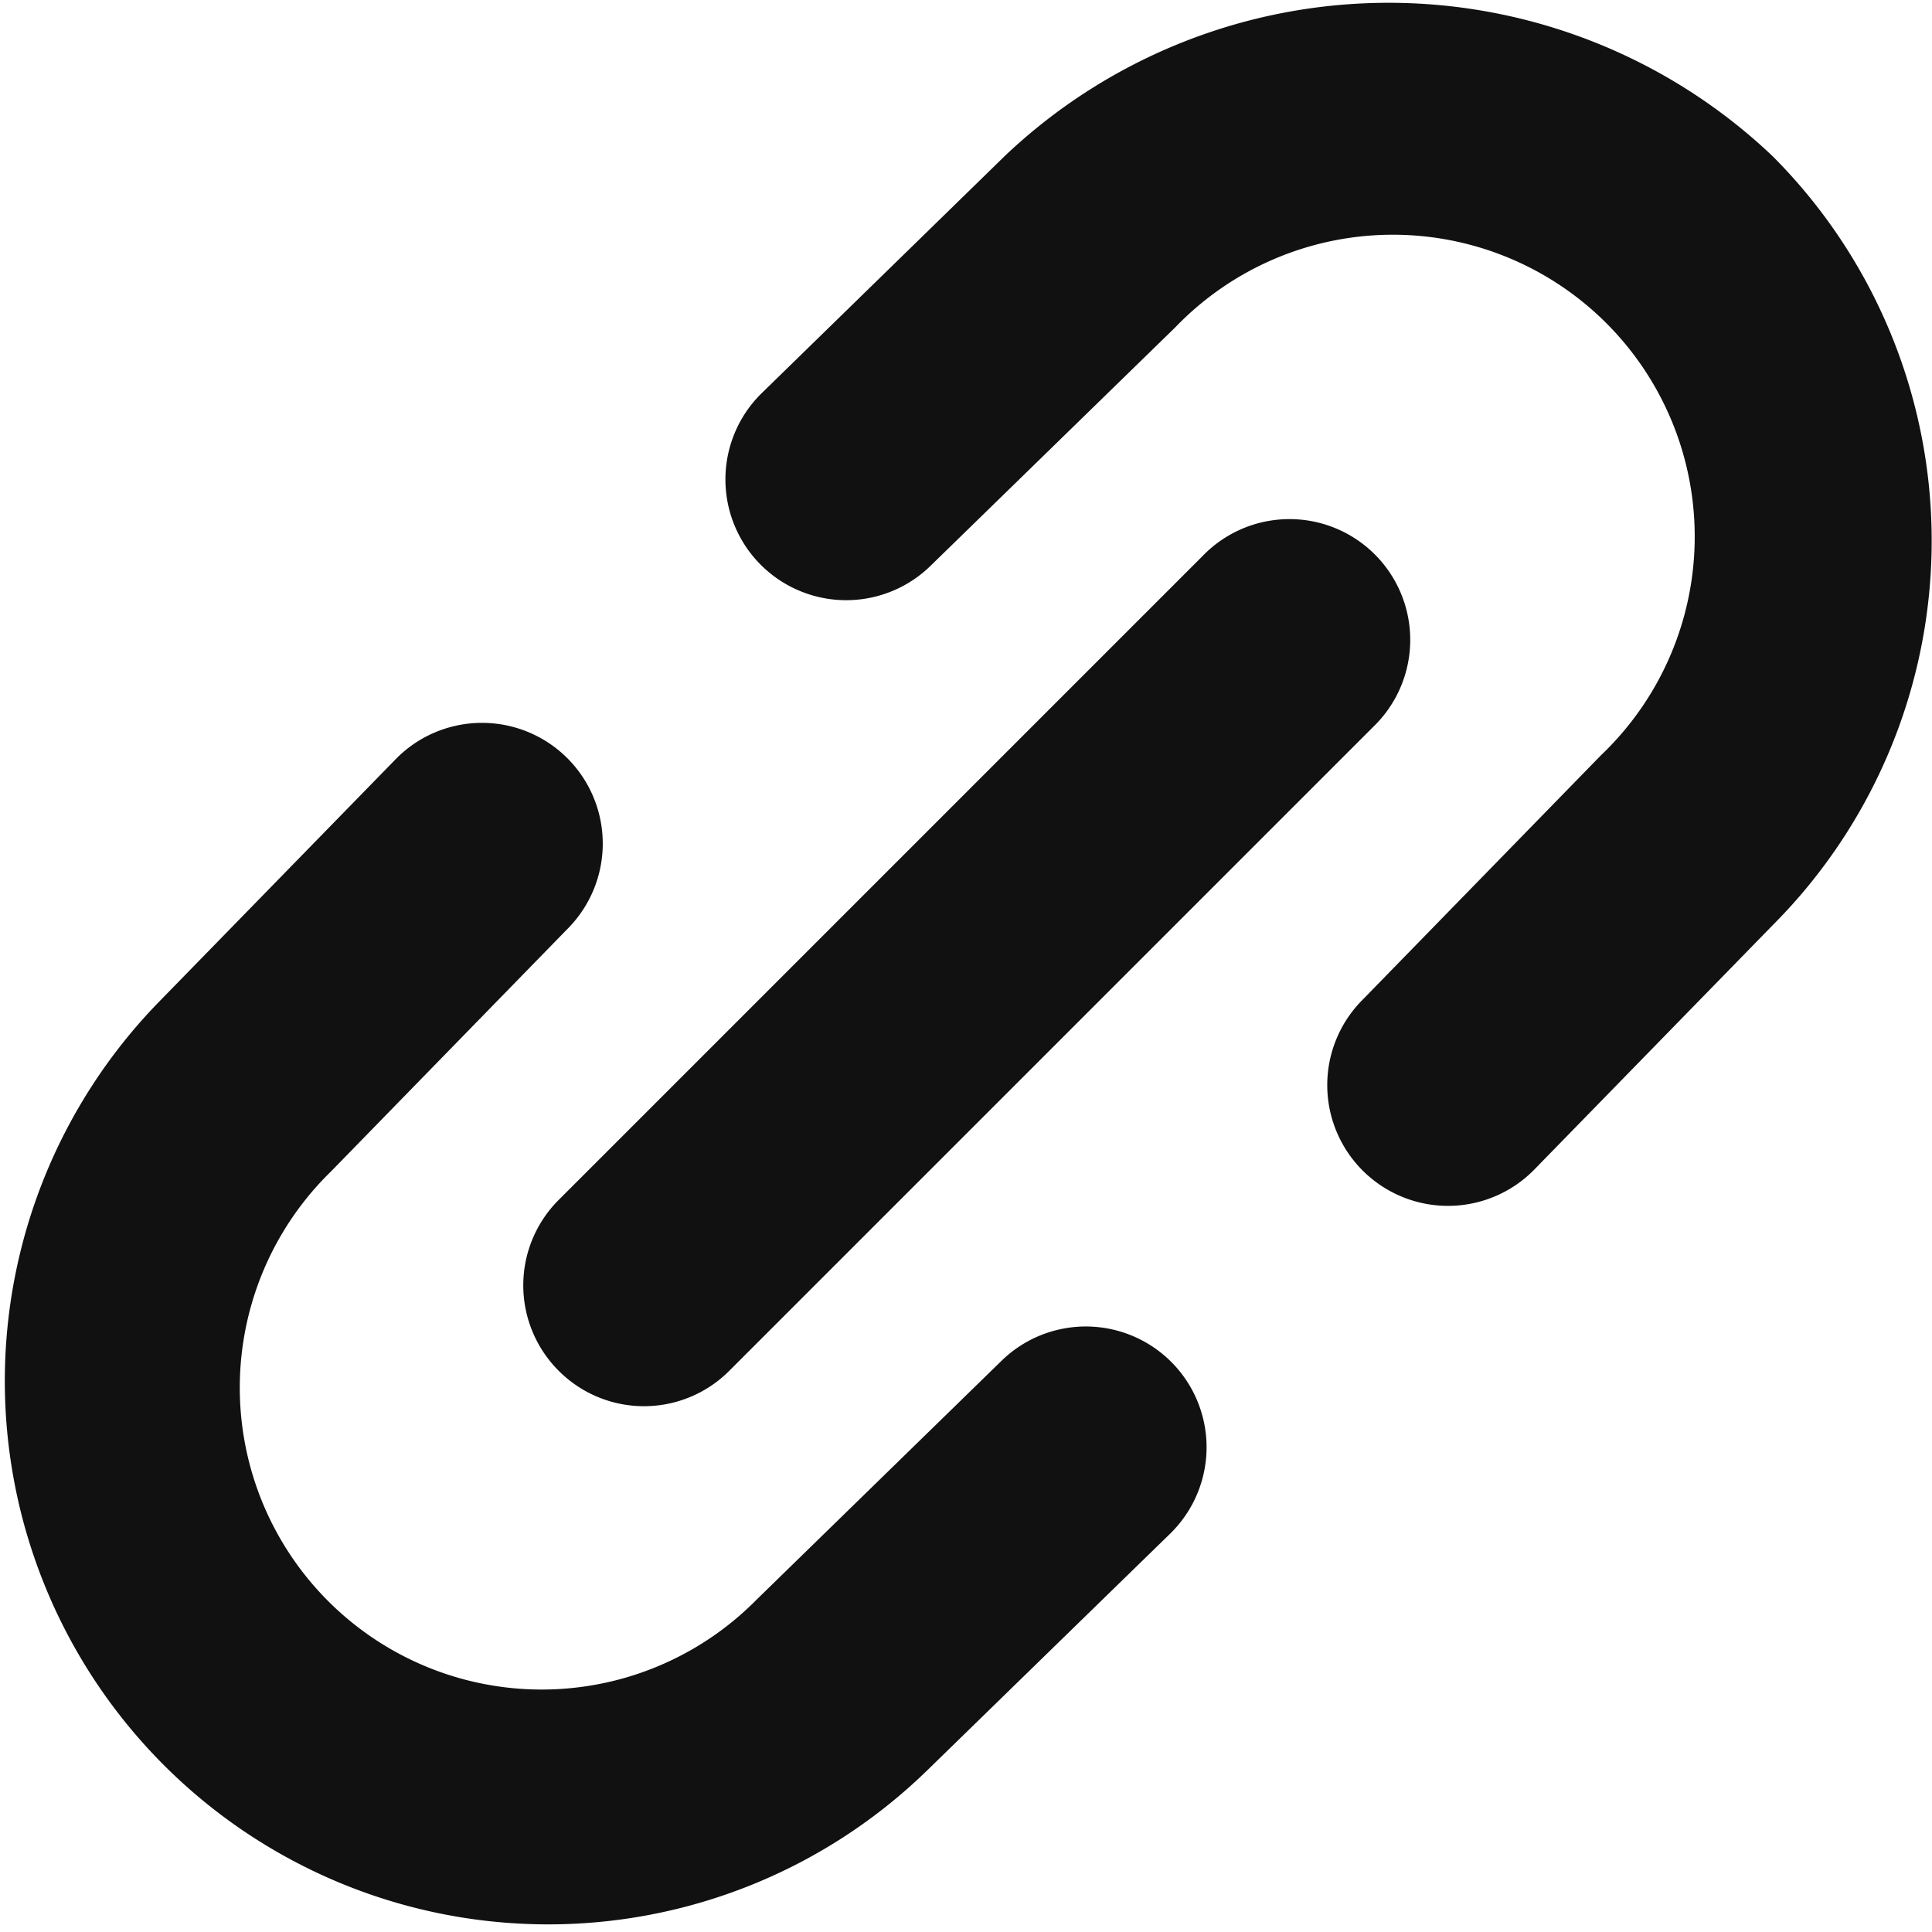 <svg xmlns="http://www.w3.org/2000/svg" viewBox="0 0 12 12" width="14" height="14"><title>url</title><g class="nc-icon-wrapper" fill="#111111"><path d="M6.245.965,4.727,2.446A.75.75,0,0,0,5.773,3.521L7.3,2.033A1.875,1.875,0,1,1,9.944,4.691L8.463,6.21A.75.75,0,1,0,9.537,7.257l1.475-1.512a3.381,3.381,0,0,0,0-4.773A3.462,3.462,0,0,0,6.245.965Z" fill="#111111"/> <path d="M6.227,8.446,4.7,9.935A1.875,1.875,0,1,1,2.056,7.276L3.537,5.757A.75.75,0,0,0,2.463,4.71L.988,6.222A3.375,3.375,0,0,0,5.755,11L7.273,9.521A.75.75,0,0,0,6.227,8.446Z" fill="#111111"/> <path d="M3.47,8.514a.748.748,0,0,0,1.06,0l4-4A.75.75,0,1,0,7.47,3.453l-4,4A.75.75,0,0,0,3.47,8.514Z" data-color="color-2"/></g></svg>